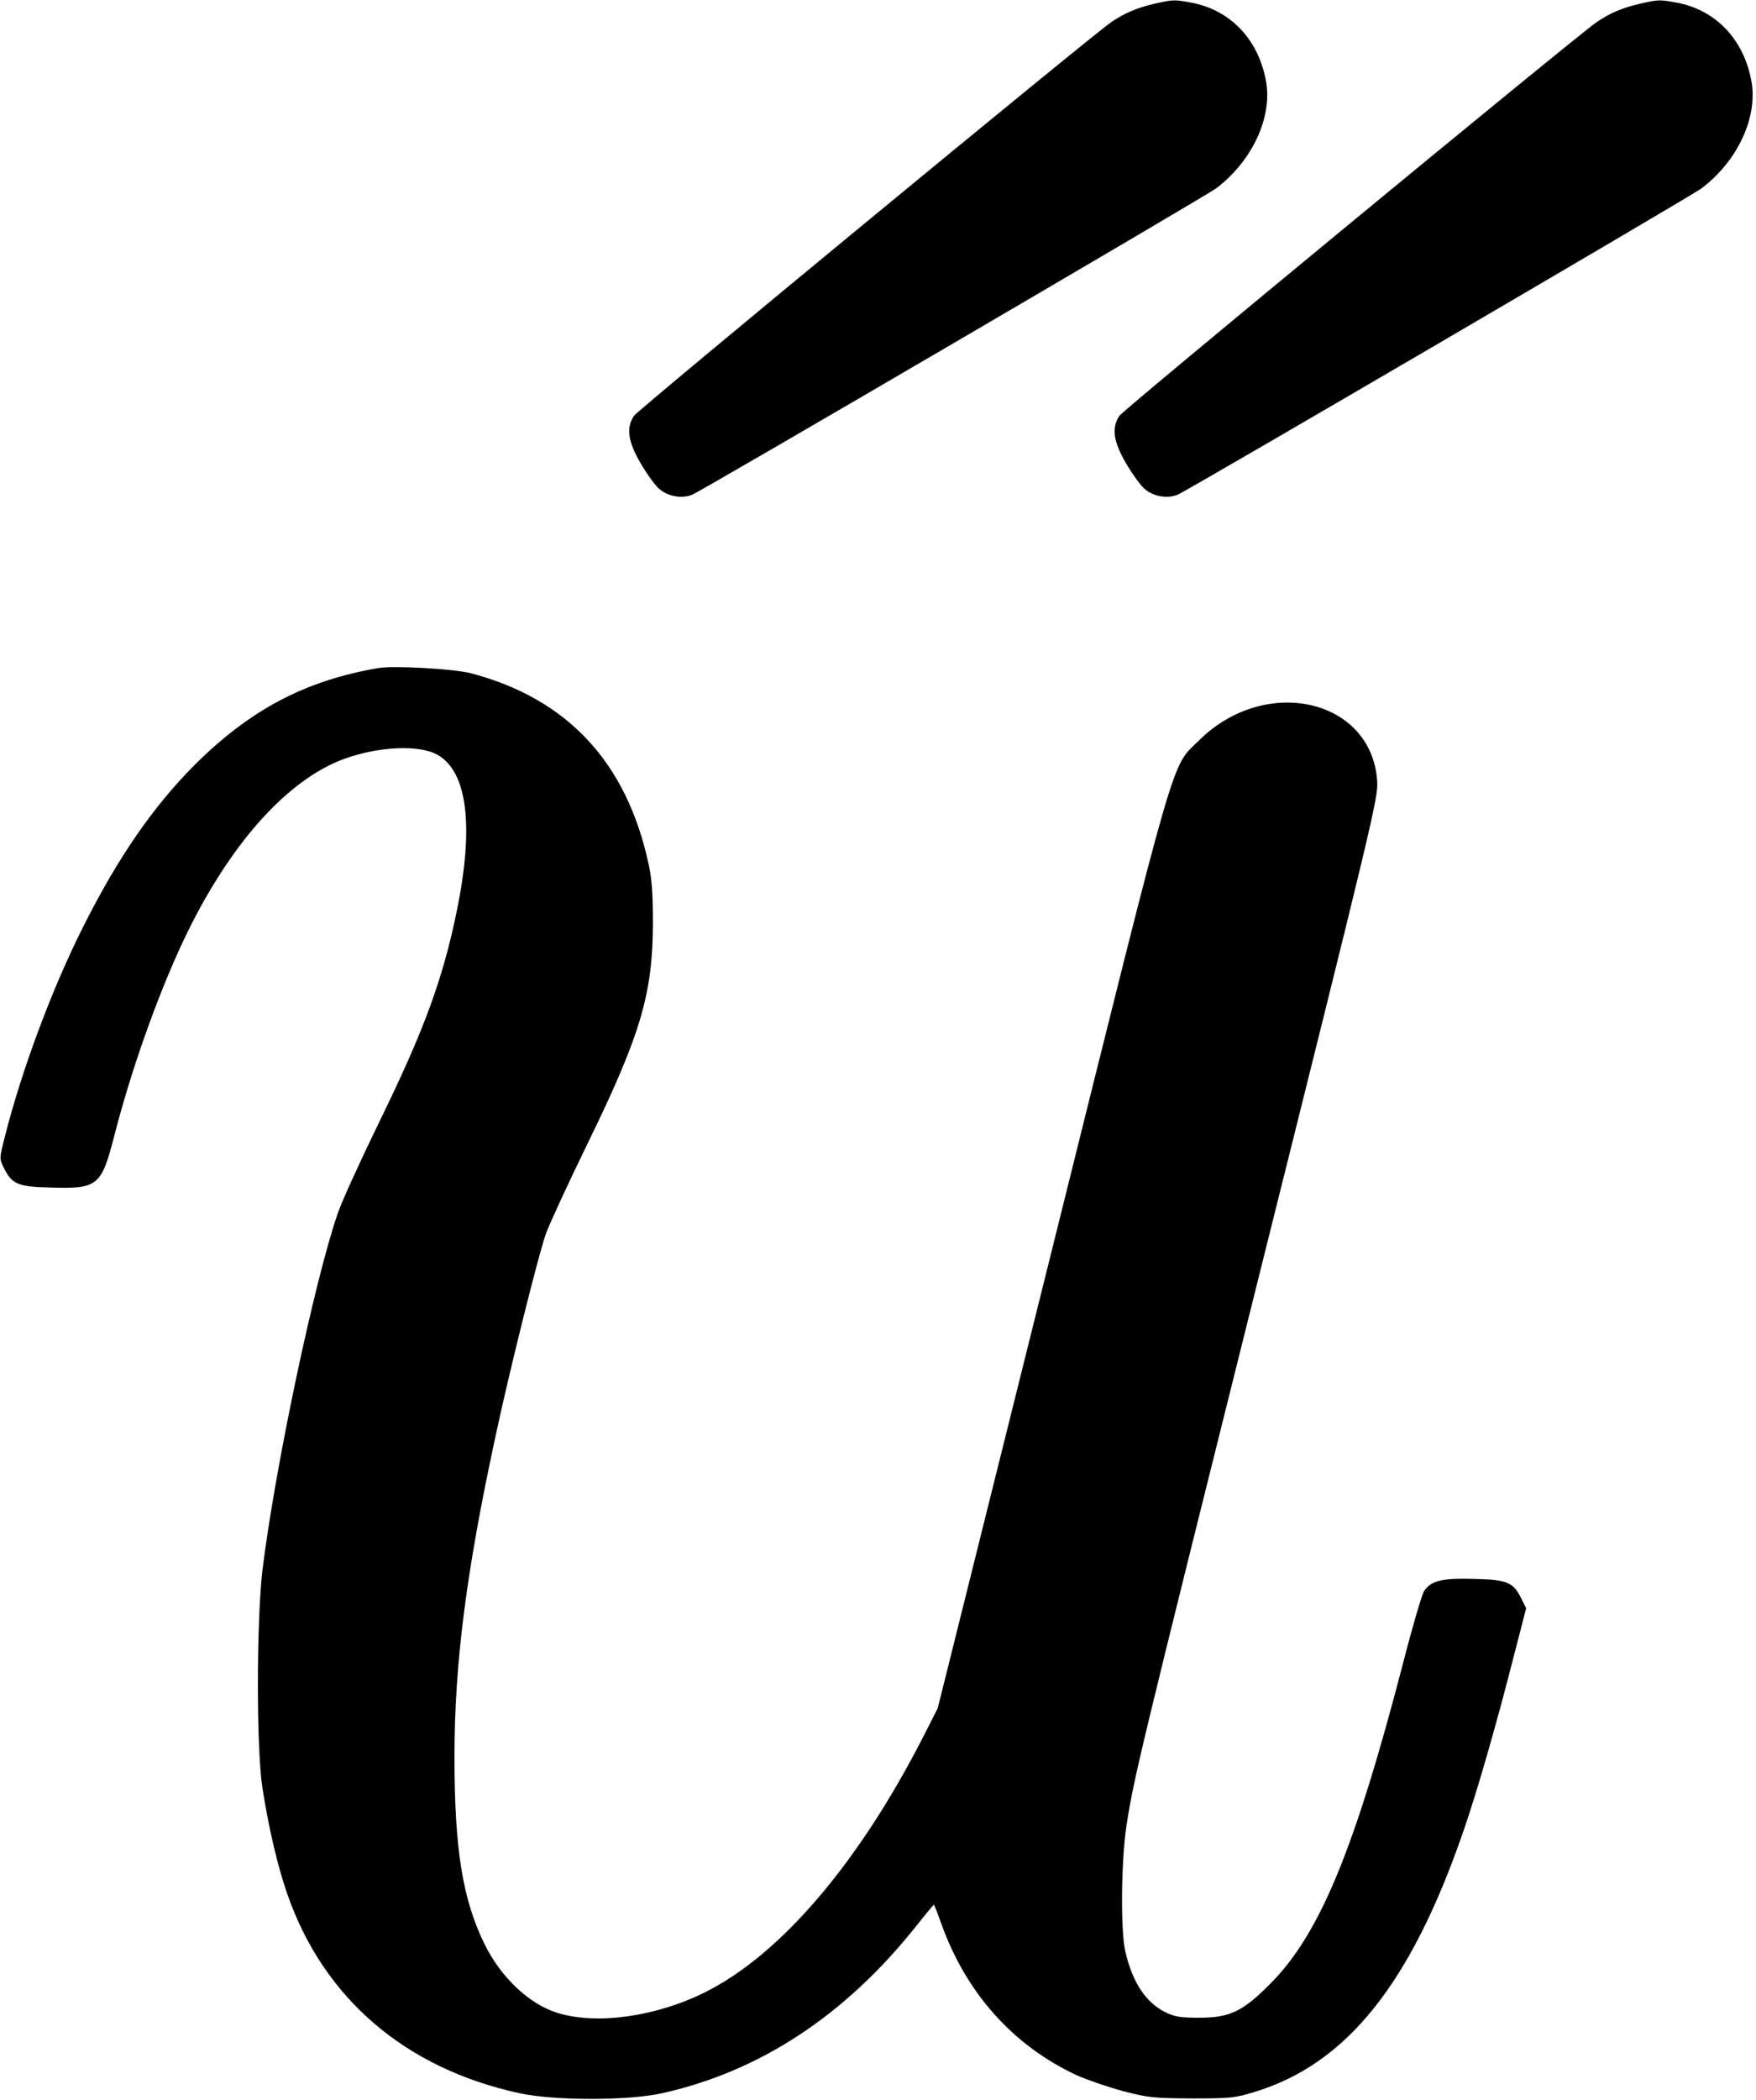 <?xml version="1.0" standalone="no"?>
<!DOCTYPE svg PUBLIC "-//W3C//DTD SVG 20010904//EN"
 "http://www.w3.org/TR/2001/REC-SVG-20010904/DTD/svg10.dtd">
<svg version="1.0" xmlns="http://www.w3.org/2000/svg"
 width="738pt" height="882pt" viewBox="0 0 738 882"
 preserveAspectRatio="xMidYMid meet">
<g transform="translate(0,882) scale(0.1,-0.1)"
fill="#000000" stroke="none">
<path d="M4855 8805 c-75 -17 -127 -39 -185 -78 -88 -61 -1988 -1627 -2006
-1654 -33 -51 -25 -108 29 -200 27 -46 62 -94 78 -107 37 -32 97 -42 140 -23
45 19 2154 1252 2199 1285 153 115 240 302 210 455 -33 174 -151 296 -314 326
-71 13 -75 13 -151 -4z"/>
<path d="M6895 8805 c-75 -17 -127 -39 -185 -78 -88 -61 -1988 -1627 -2006
-1654 -33 -51 -25 -108 29 -200 27 -46 62 -94 78 -107 37 -32 97 -42 140 -23
45 19 2154 1252 2199 1285 153 115 240 302 210 455 -33 174 -151 296 -314 326
-71 13 -75 13 -151 -4z"/>
<path d="M1590 6014 c-309 -53 -541 -176 -775 -410 -171 -172 -319 -385 -464
-674 -131 -259 -260 -604 -331 -886 -23 -90 -23 -91 -4 -129 34 -69 59 -80
198 -83 197 -6 212 7 266 216 78 305 205 654 323 887 184 363 413 612 642 697
145 53 316 61 393 18 127 -71 155 -302 81 -660 -58 -282 -136 -495 -319 -870
-82 -168 -163 -345 -180 -395 -98 -282 -264 -1069 -317 -1500 -25 -214 -26
-750 0 -915 26 -168 64 -329 104 -444 152 -439 496 -734 976 -838 147 -32 457
-32 600 0 409 91 767 325 1066 700 40 51 75 92 76 92 1 0 15 -35 30 -77 104
-293 302 -515 571 -640 43 -19 130 -49 193 -66 108 -28 128 -30 291 -31 163 0
181 2 265 28 385 118 654 454 874 1091 58 166 142 459 216 750 l49 190 -20 40
c-34 69 -58 80 -198 83 -136 4 -182 -7 -211 -51 -9 -14 -48 -146 -86 -294
-205 -789 -351 -1144 -559 -1354 -117 -118 -171 -144 -300 -144 -79 0 -103 4
-142 23 -83 41 -139 126 -169 257 -20 88 -17 380 5 525 31 201 47 269 557
2310 481 1924 501 2008 497 2078 -22 346 -468 449 -748 173 -120 -119 -84 9
-619 -2141 l-480 -1925 -61 -120 c-271 -530 -599 -914 -915 -1072 -205 -103
-456 -139 -621 -88 -119 36 -239 149 -308 290 -92 188 -126 399 -126 785 0
391 49 776 172 1345 57 268 181 766 213 855 15 41 94 212 176 380 221 453 272
625 273 920 0 123 -4 187 -18 250 -92 428 -341 695 -746 802 -72 19 -326 33
-390 22z"/>
</g>
</svg>
